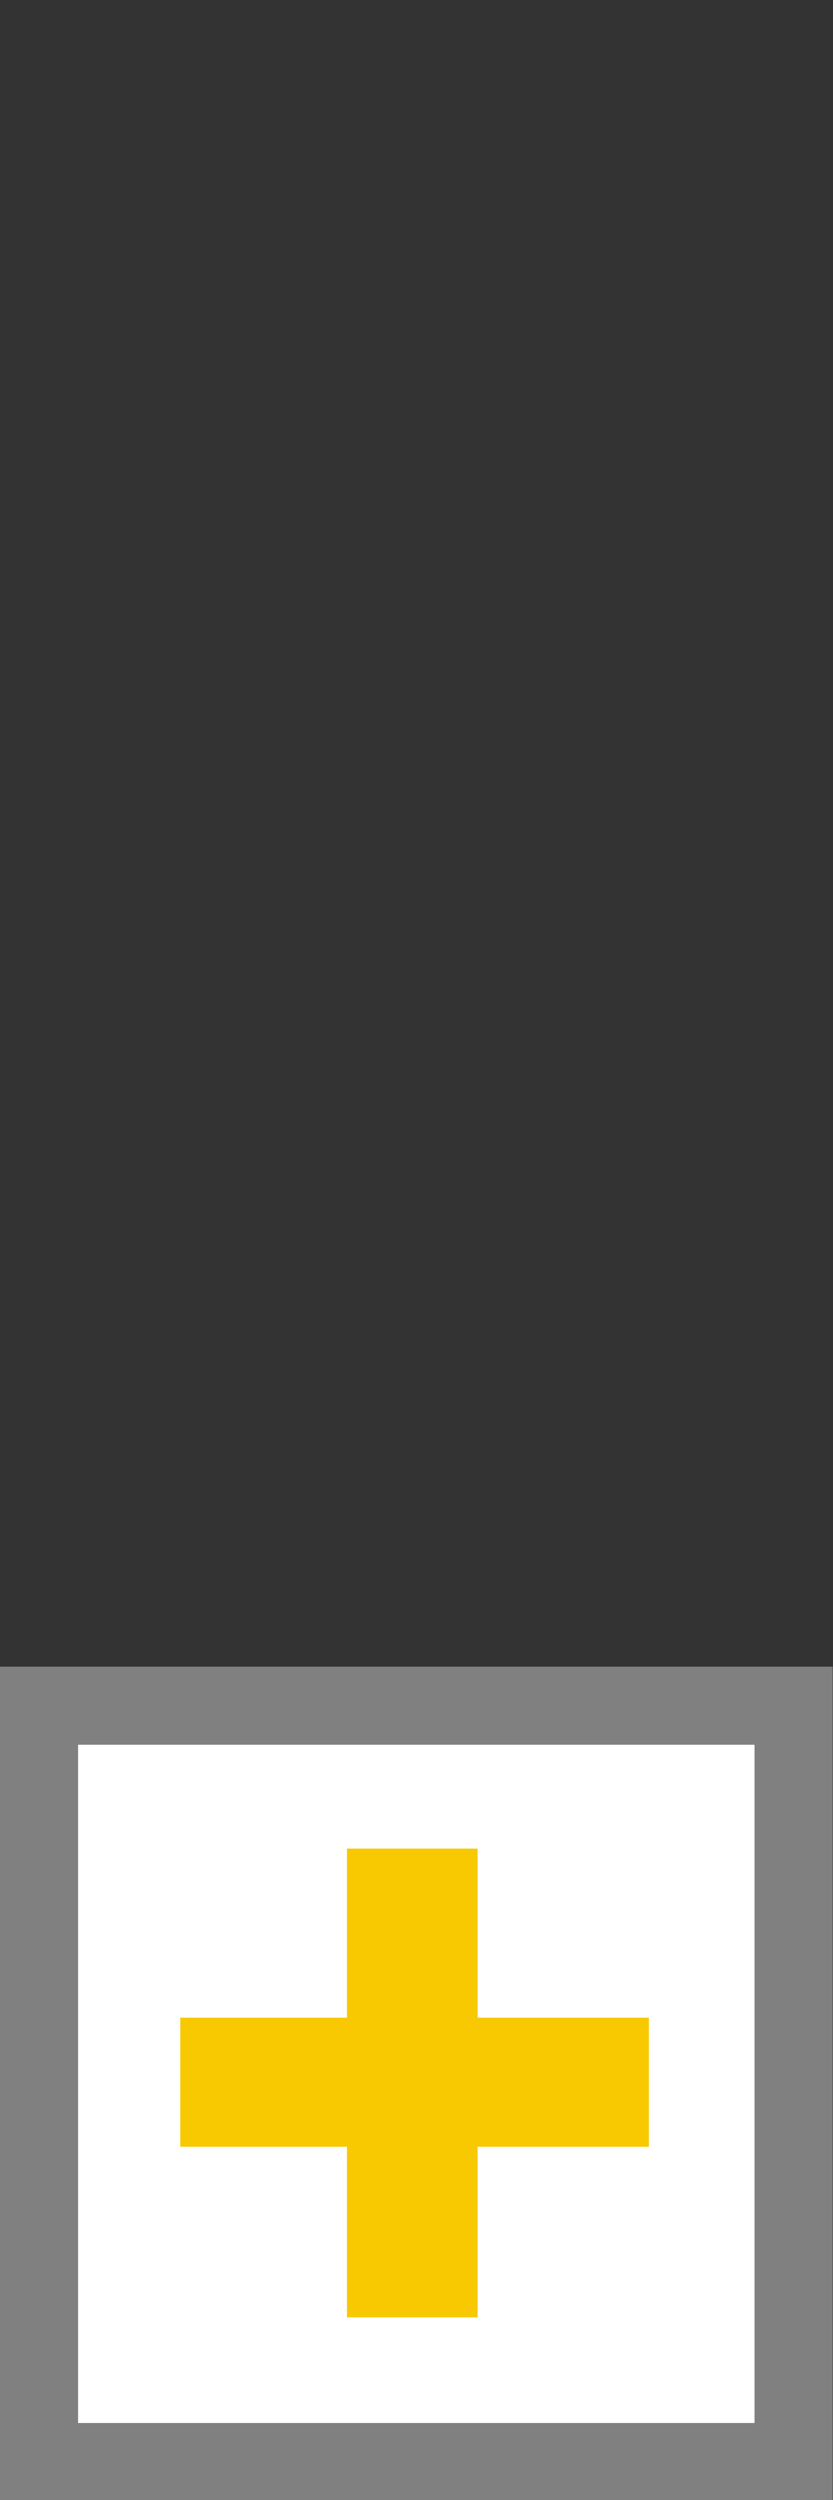 <?xml version="1.0" encoding="UTF-8" standalone="no"?>
<!-- Created with Inkscape (http://www.inkscape.org/) -->

<svg
   width="32"
   height="96"
   viewBox="0 0 32 96"
   version="1.1"
   id="SVGRoot"
   xmlns="http://www.w3.org/2000/svg"
   xmlns:svg="http://www.w3.org/2000/svg">
  <rect x="0" y="0" width="32" height="96" fill="#333333" stroke="none"/>
  <defs
     id="defs418" />
  <g
     id="layer1">
    <rect
       style="fill:#ffffff;stroke:#808080;stroke-width:2.999;stroke-linecap:square;stroke-dasharray:none;stroke-opacity:1;paint-order:markers fill stroke"
       id="rect605"
       width="28.985"
       height="29.044"
       x="1.5"
       y="65.499" />
    <path
       id="rect48032"
       style="fill:#f8c800;fill-opacity:1;stroke:none;stroke-width:5.163;stroke-linecap:square;stroke-dasharray:none;stroke-opacity:1;paint-order:markers fill stroke"
       d="m 13.329,70.986 v 6.492 H 6.927 v 4.957 H 13.329 v 6.551 h 5.018 v -6.551 h 6.58 v -4.957 h -6.58 v -6.492 z" />
  </g>
</svg>
